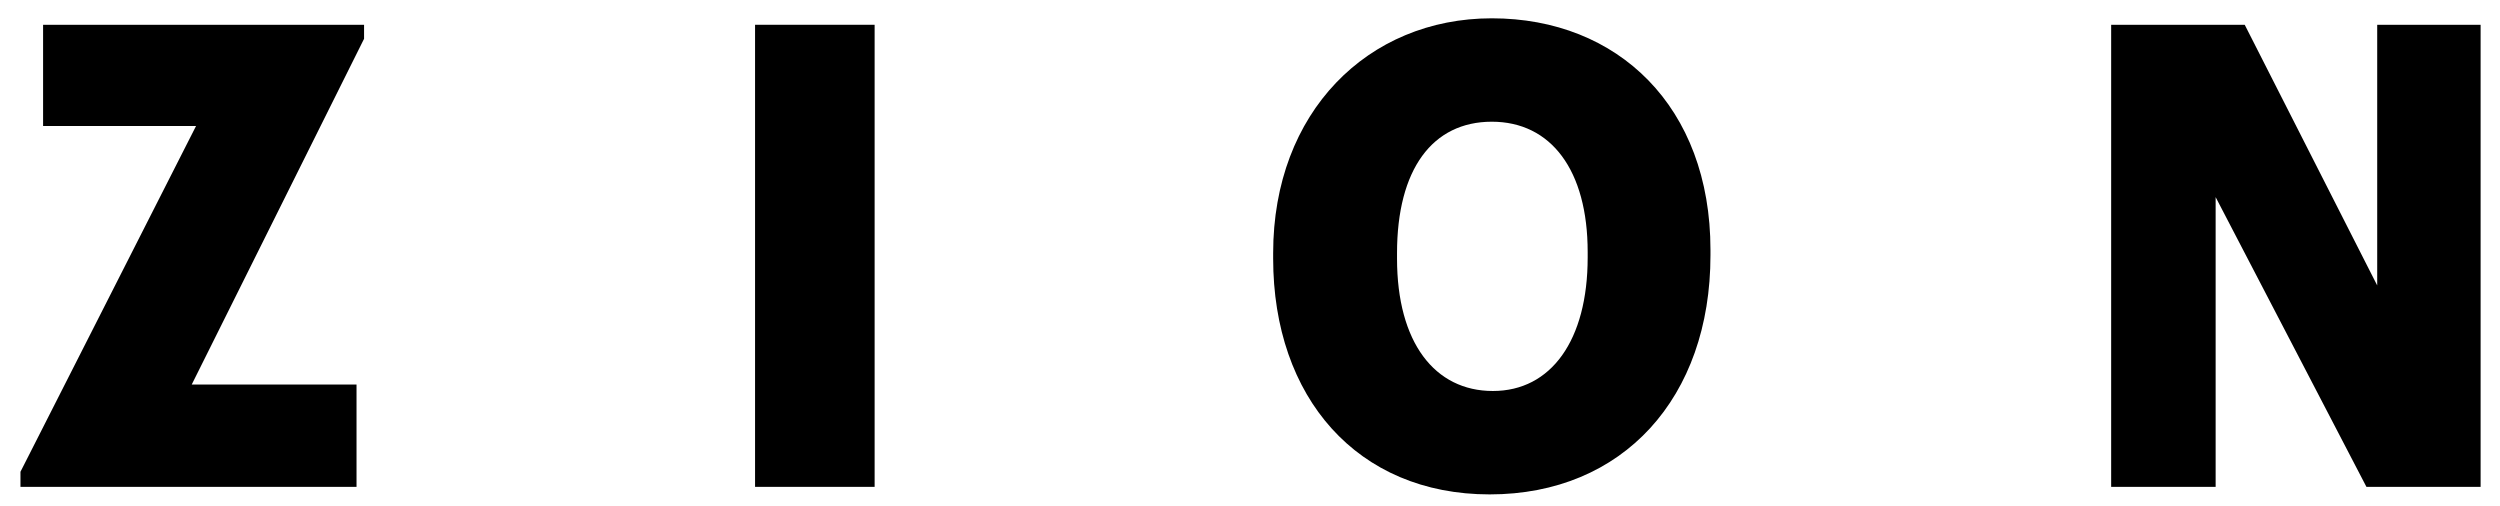 <?xml version="1.0" encoding="utf-8"?>
<!-- Generator: Adobe Illustrator 25.4.1, SVG Export Plug-In . SVG Version: 6.00 Build 0)  -->
<svg version="1.1" id="Layer_1" xmlns="http://www.w3.org/2000/svg" xmlns:xlink="http://www.w3.org/1999/xlink" x="0px" y="0px"
	 viewBox="0 0 232.1 47" style="enable-background:new 0 0 232.1 47;" xml:space="preserve">
<desc>Created with Sketch.</desc>
<g>
	<path d="M1.9,43.8l16.3-32.1H4V2.3h29.8v1.3l-16,32.1h15.3v9.5H1.9V43.8z"/>
	<path d="M70.1,2.3h11.1v42.9H70.1V2.3z"/>
	<path d="M118.2,24v-0.5c0-13.1,8.8-21.8,20.3-21.8c11.7,0,20.3,8.2,20.3,21.5v0.5c0,13.2-8.1,22.2-20.5,22.2
		C126,45.9,118.2,36.9,118.2,24z M147.4,23.9v-0.5c0-7.6-3.4-12.1-8.9-12.1s-8.8,4.4-8.8,12.2V24c0,7.8,3.5,12.3,8.9,12.3
		C144,36.3,147.4,31.6,147.4,23.9z"/>
	<path d="M196,2.3h12.4l12.3,24.2V2.3h9.6v42.9h-10.6l-14-26.9v26.9H196V2.3z"/>
</g>
</svg>
